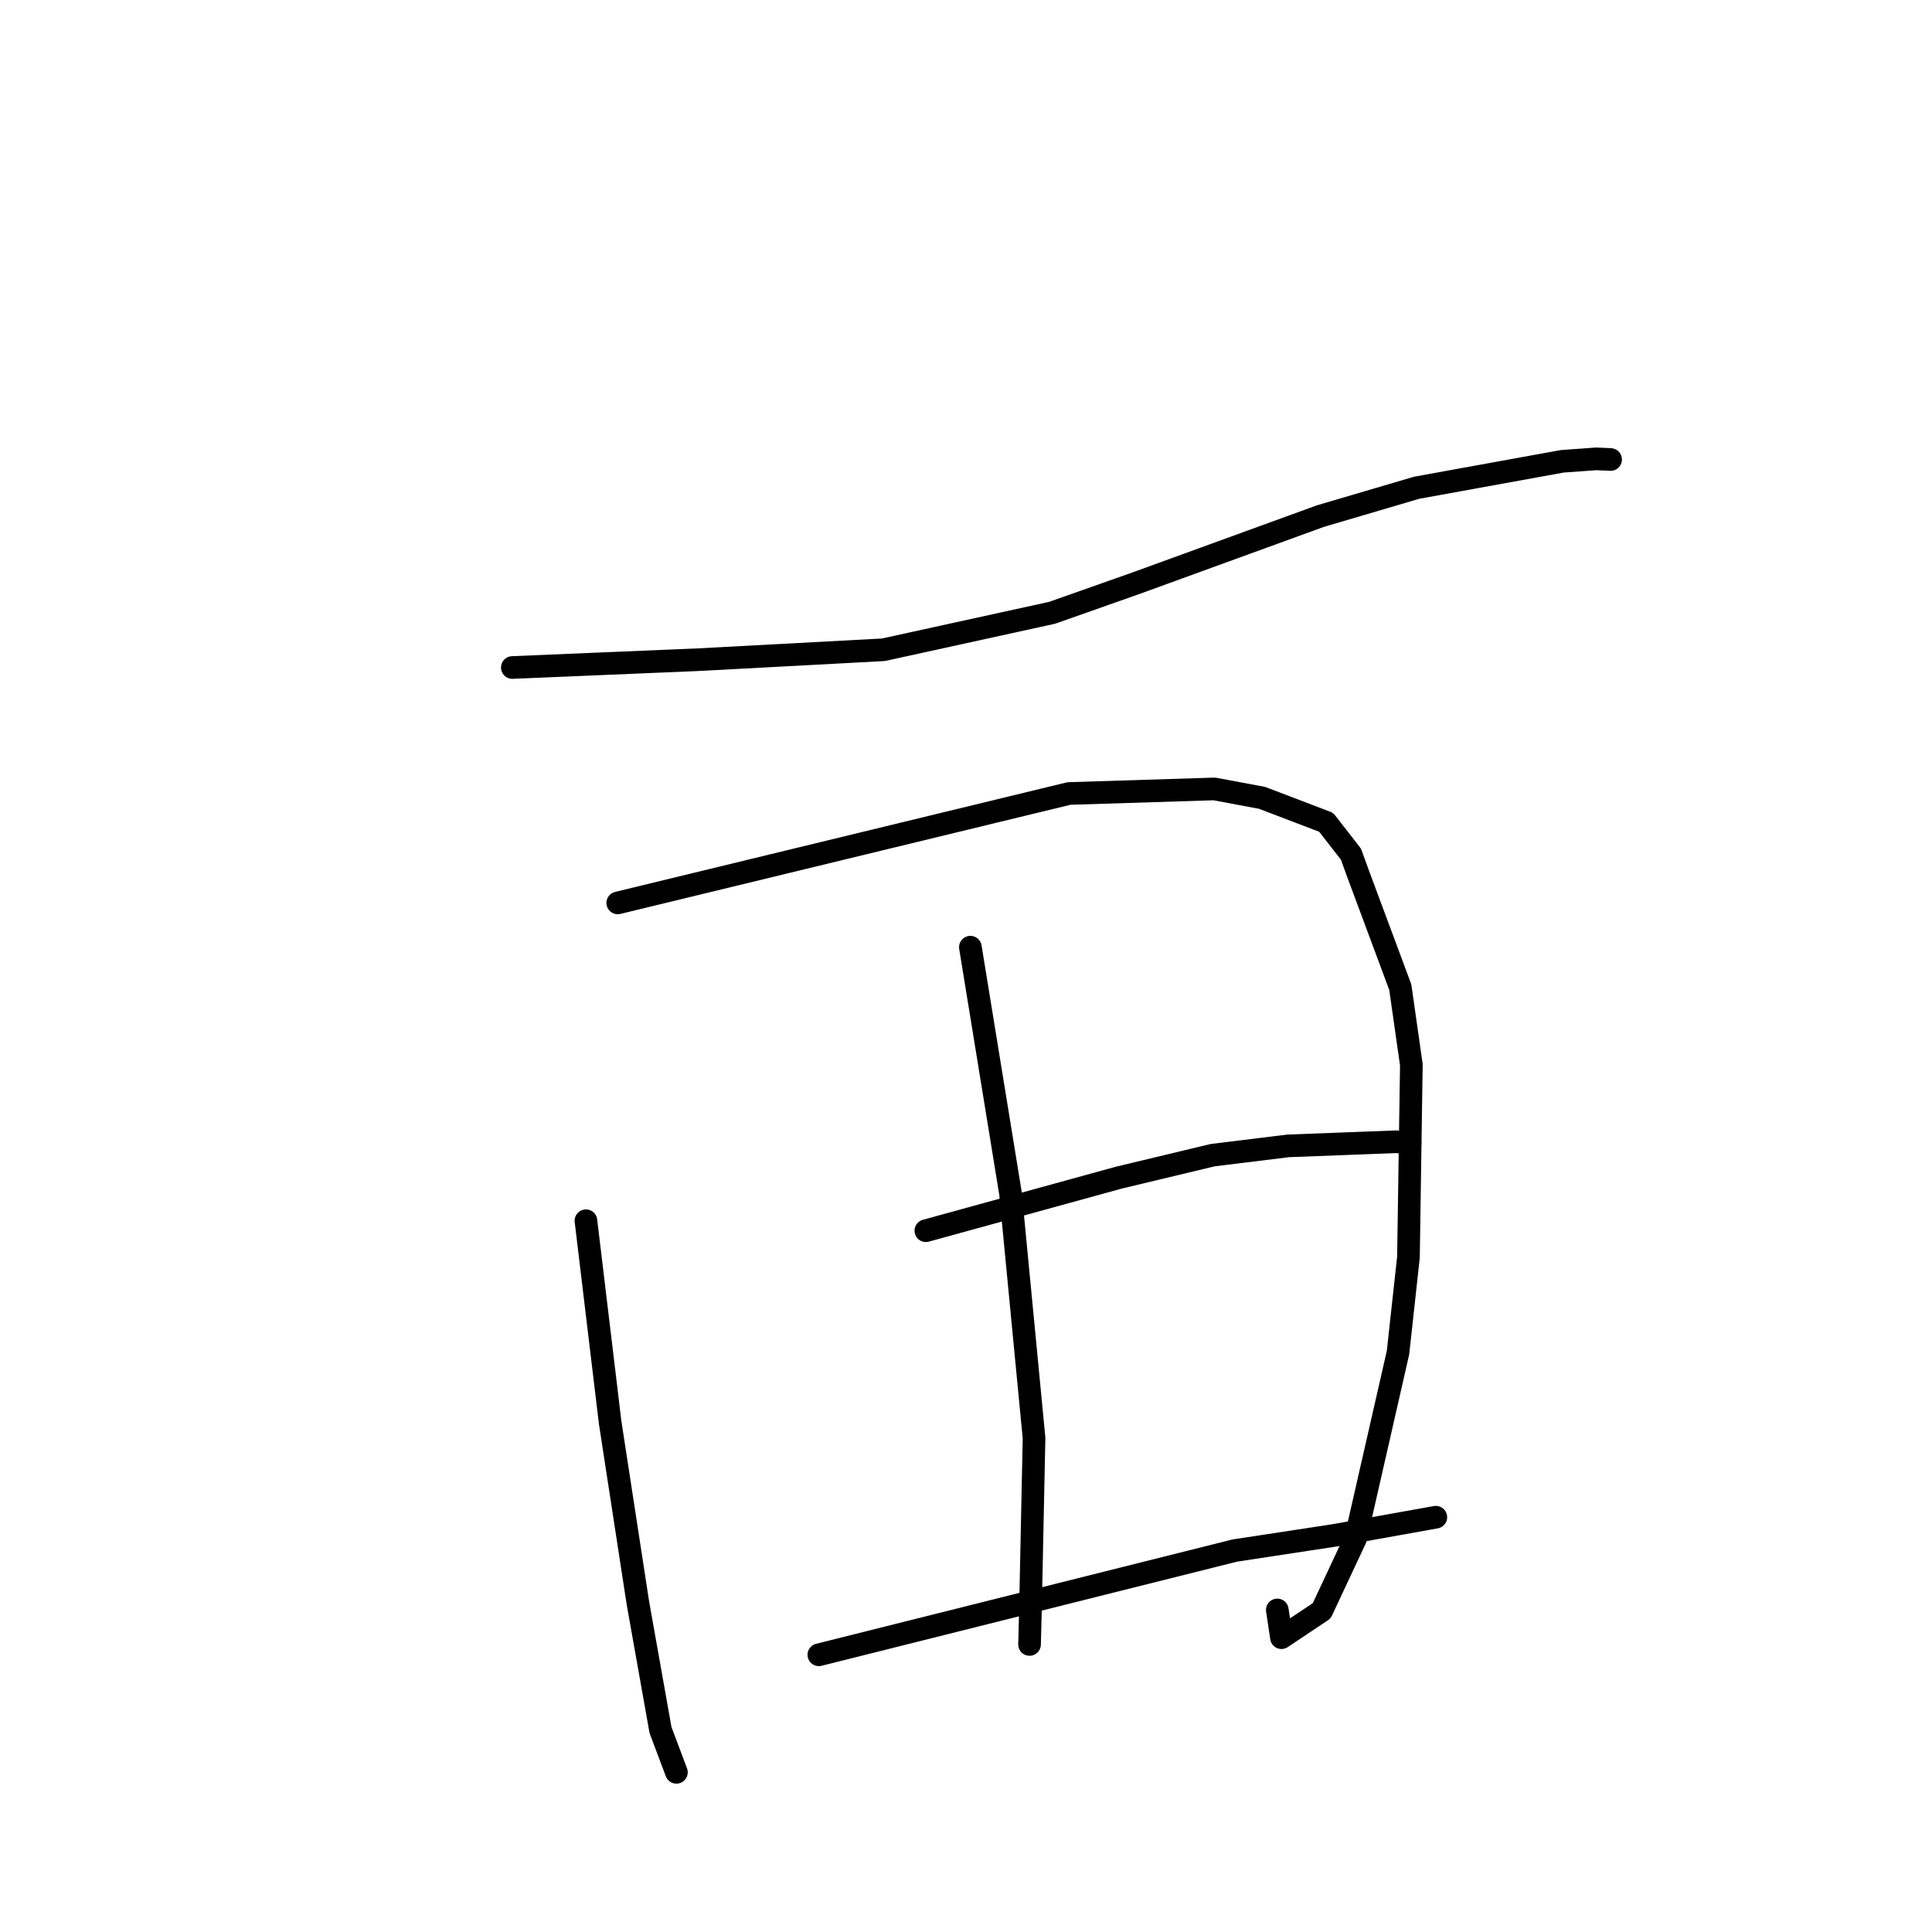 <?xml version="1.0" standalone="no"?>
    <svg width="256" height="256" xmlns="http://www.w3.org/2000/svg" version="1.1">
    <polyline stroke="black" stroke-width="3" stroke-linecap="round" fill="transparent" stroke-linejoin="round" points="67.886 88.448 80.232 87.929 92.579 87.409 117.054 86.098 139.416 81.197 150.574 77.259 174.961 68.386 187.712 64.63 207.008 61.126 211.509 60.802 213.343 60.879 213.404 60.887 213.413 60.889 213.414 60.889 " />
        <polyline stroke="black" stroke-width="3" stroke-linecap="round" fill="transparent" stroke-linejoin="round" points="77.64 161.754 79.243 175.115 80.846 188.476 84.531 212.444 87.522 229.243 89.437 234.332 89.629 234.841 " />
        <polyline stroke="black" stroke-width="3" stroke-linecap="round" fill="transparent" stroke-linejoin="round" points="81.855 119.64 111.75 112.392 141.645 105.143 160.909 104.537 167.233 105.719 175.727 108.962 179.011 113.185 179.907 115.659 185.545 130.805 187.012 141.095 186.628 166.581 185.244 179.223 179.634 203.832 175.133 213.441 169.801 217.001 169.25 213.327 " />
        <polyline stroke="black" stroke-width="3" stroke-linecap="round" fill="transparent" stroke-linejoin="round" points="128.581 125.506 131.241 141.837 133.901 158.167 137.016 190.552 136.542 213.212 136.432 217.473 136.421 217.899 " />
        <polyline stroke="black" stroke-width="3" stroke-linecap="round" fill="transparent" stroke-linejoin="round" points="122.681 163.075 135.467 159.56 148.253 156.044 160.697 153.063 170.695 151.836 184.965 151.29 186.666 151.43 186.836 151.444 186.848 151.445 " />
        <polyline stroke="black" stroke-width="3" stroke-linecap="round" fill="transparent" stroke-linejoin="round" points="108.502 219.268 136.055 212.363 163.609 205.458 176.796 203.449 189.031 201.257 190.255 201.038 " />
        </svg>